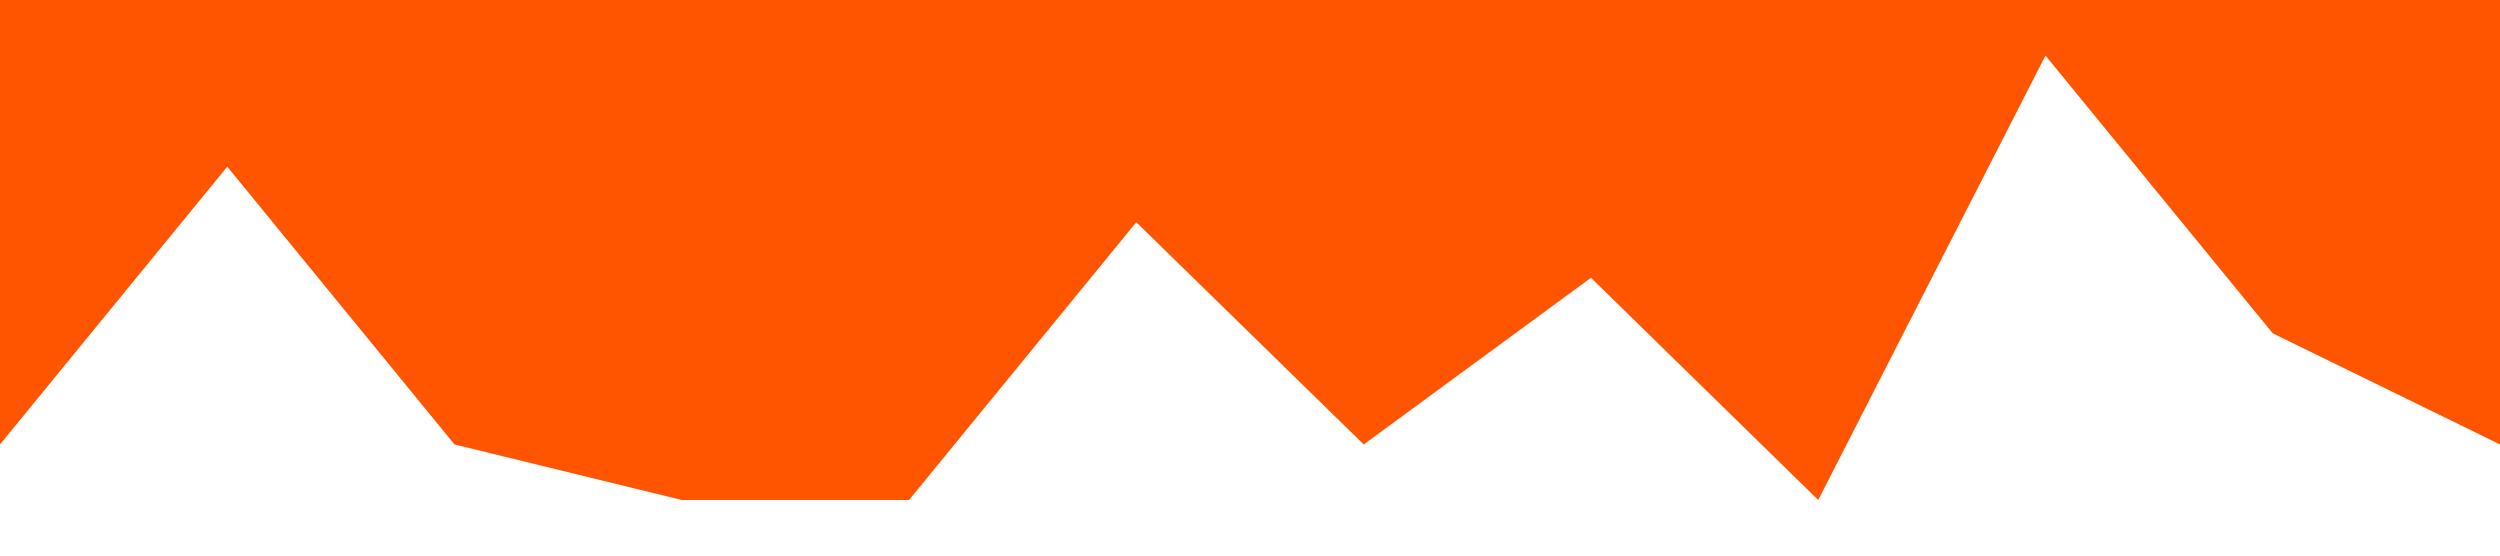 <?xml version="1.0" standalone="no"?><svg xmlns="http://www.w3.org/2000/svg" viewBox="0 0 1440 320"><path fill="#ff5500" fill-opacity="1" d="M0,256L130.9,96L261.8,256L392.7,288L523.6,288L654.5,128L785.5,256L916.4,160L1047.3,288L1178.2,32L1309.1,192L1440,256L1440,0L1309.1,0L1178.2,0L1047.3,0L916.4,0L785.5,0L654.5,0L523.6,0L392.7,0L261.8,0L130.9,0L0,0Z"></path></svg>